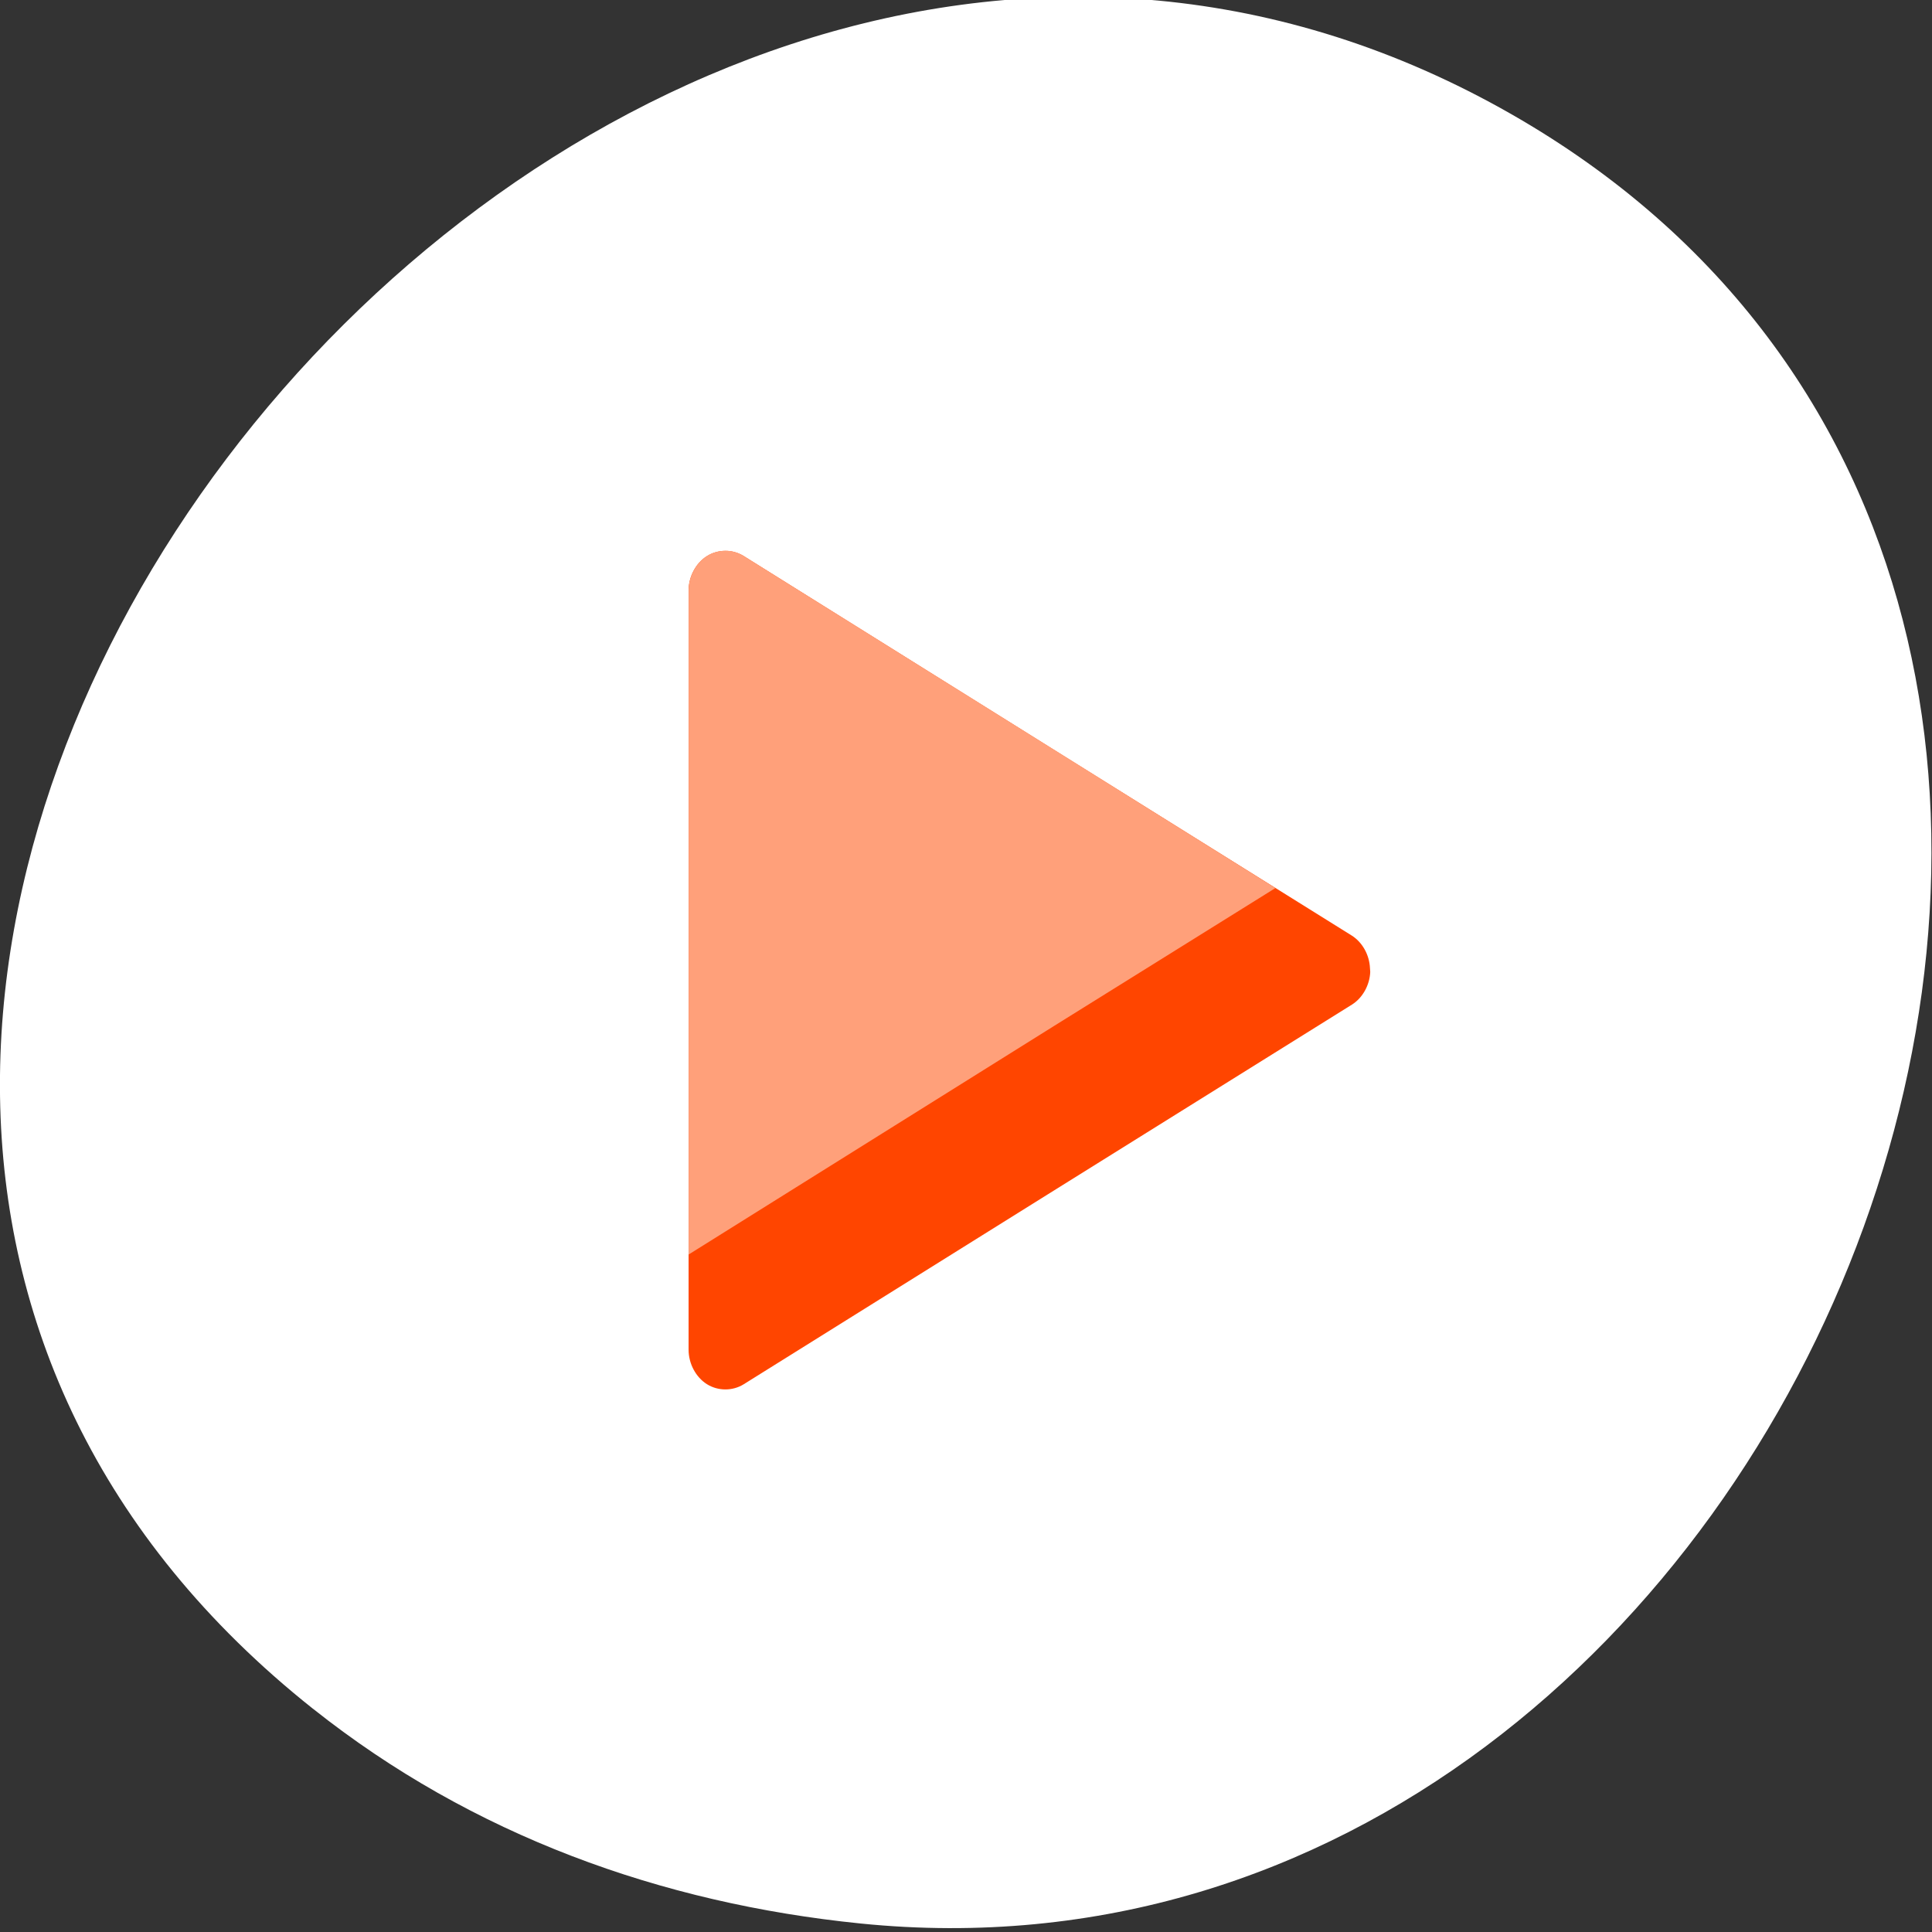 <svg xmlns="http://www.w3.org/2000/svg" viewBox="0 0 256 256"><rect x="0" y="0" width="256" height="256" fill="#333333" stroke="none"/><g transform="translate(3.523 -797.79)" style="color:#000"><path d="m 60.23 1005.73 c -88.14 -67.851 24.775 -207.84 119.74 -158.24 89.47 46.731 33.06 188.91 -64.06 179.39 -20.263 -1.985 -39.496 -8.696 -55.674 -21.15 z" transform="matrix(1.303 0 0 1.345 -40.525 -328.49)" style="fill:#fff"/><path d="m 178.04 926.58 c -0.004 -0.167 -0.015 -0.333 -0.034 -0.499 -0.071 -1.747 -1 -3.425 -2.396 -4.312 l -40.3 -25.14 l -40.3 -25.17 c -1.474 -0.91 -3.395 -0.903 -4.863 0.019 -1.468 0.921 -2.428 2.722 -2.429 4.557 v 28.01 v 44.588 v 28.01 c 0.001 1.836 0.961 3.636 2.429 4.557 1.468 0.921 3.389 0.929 4.863 0.019 l 40.3 -25.17 l 40.3 -25.14 c 1.413 -0.884 2.361 -2.578 2.431 -4.341 z" style="fill:#ff4500"/><path transform="translate(701.16 682.71)" d="m -608.56 188.06 c -0.848 0.003 -1.704 0.227 -2.438 0.688 -1.468 0.921 -2.436 2.727 -2.438 4.563 v 28.03 v 44.594 v 15.375 l 48.41 -30.28 l 29.344 -18.281 l -30.16 -18.844 l -40.31 -25.16 c -0.737 -0.455 -1.558 -0.691 -2.406 -0.688 z" style="fill:#ffa07a"/></g></svg>